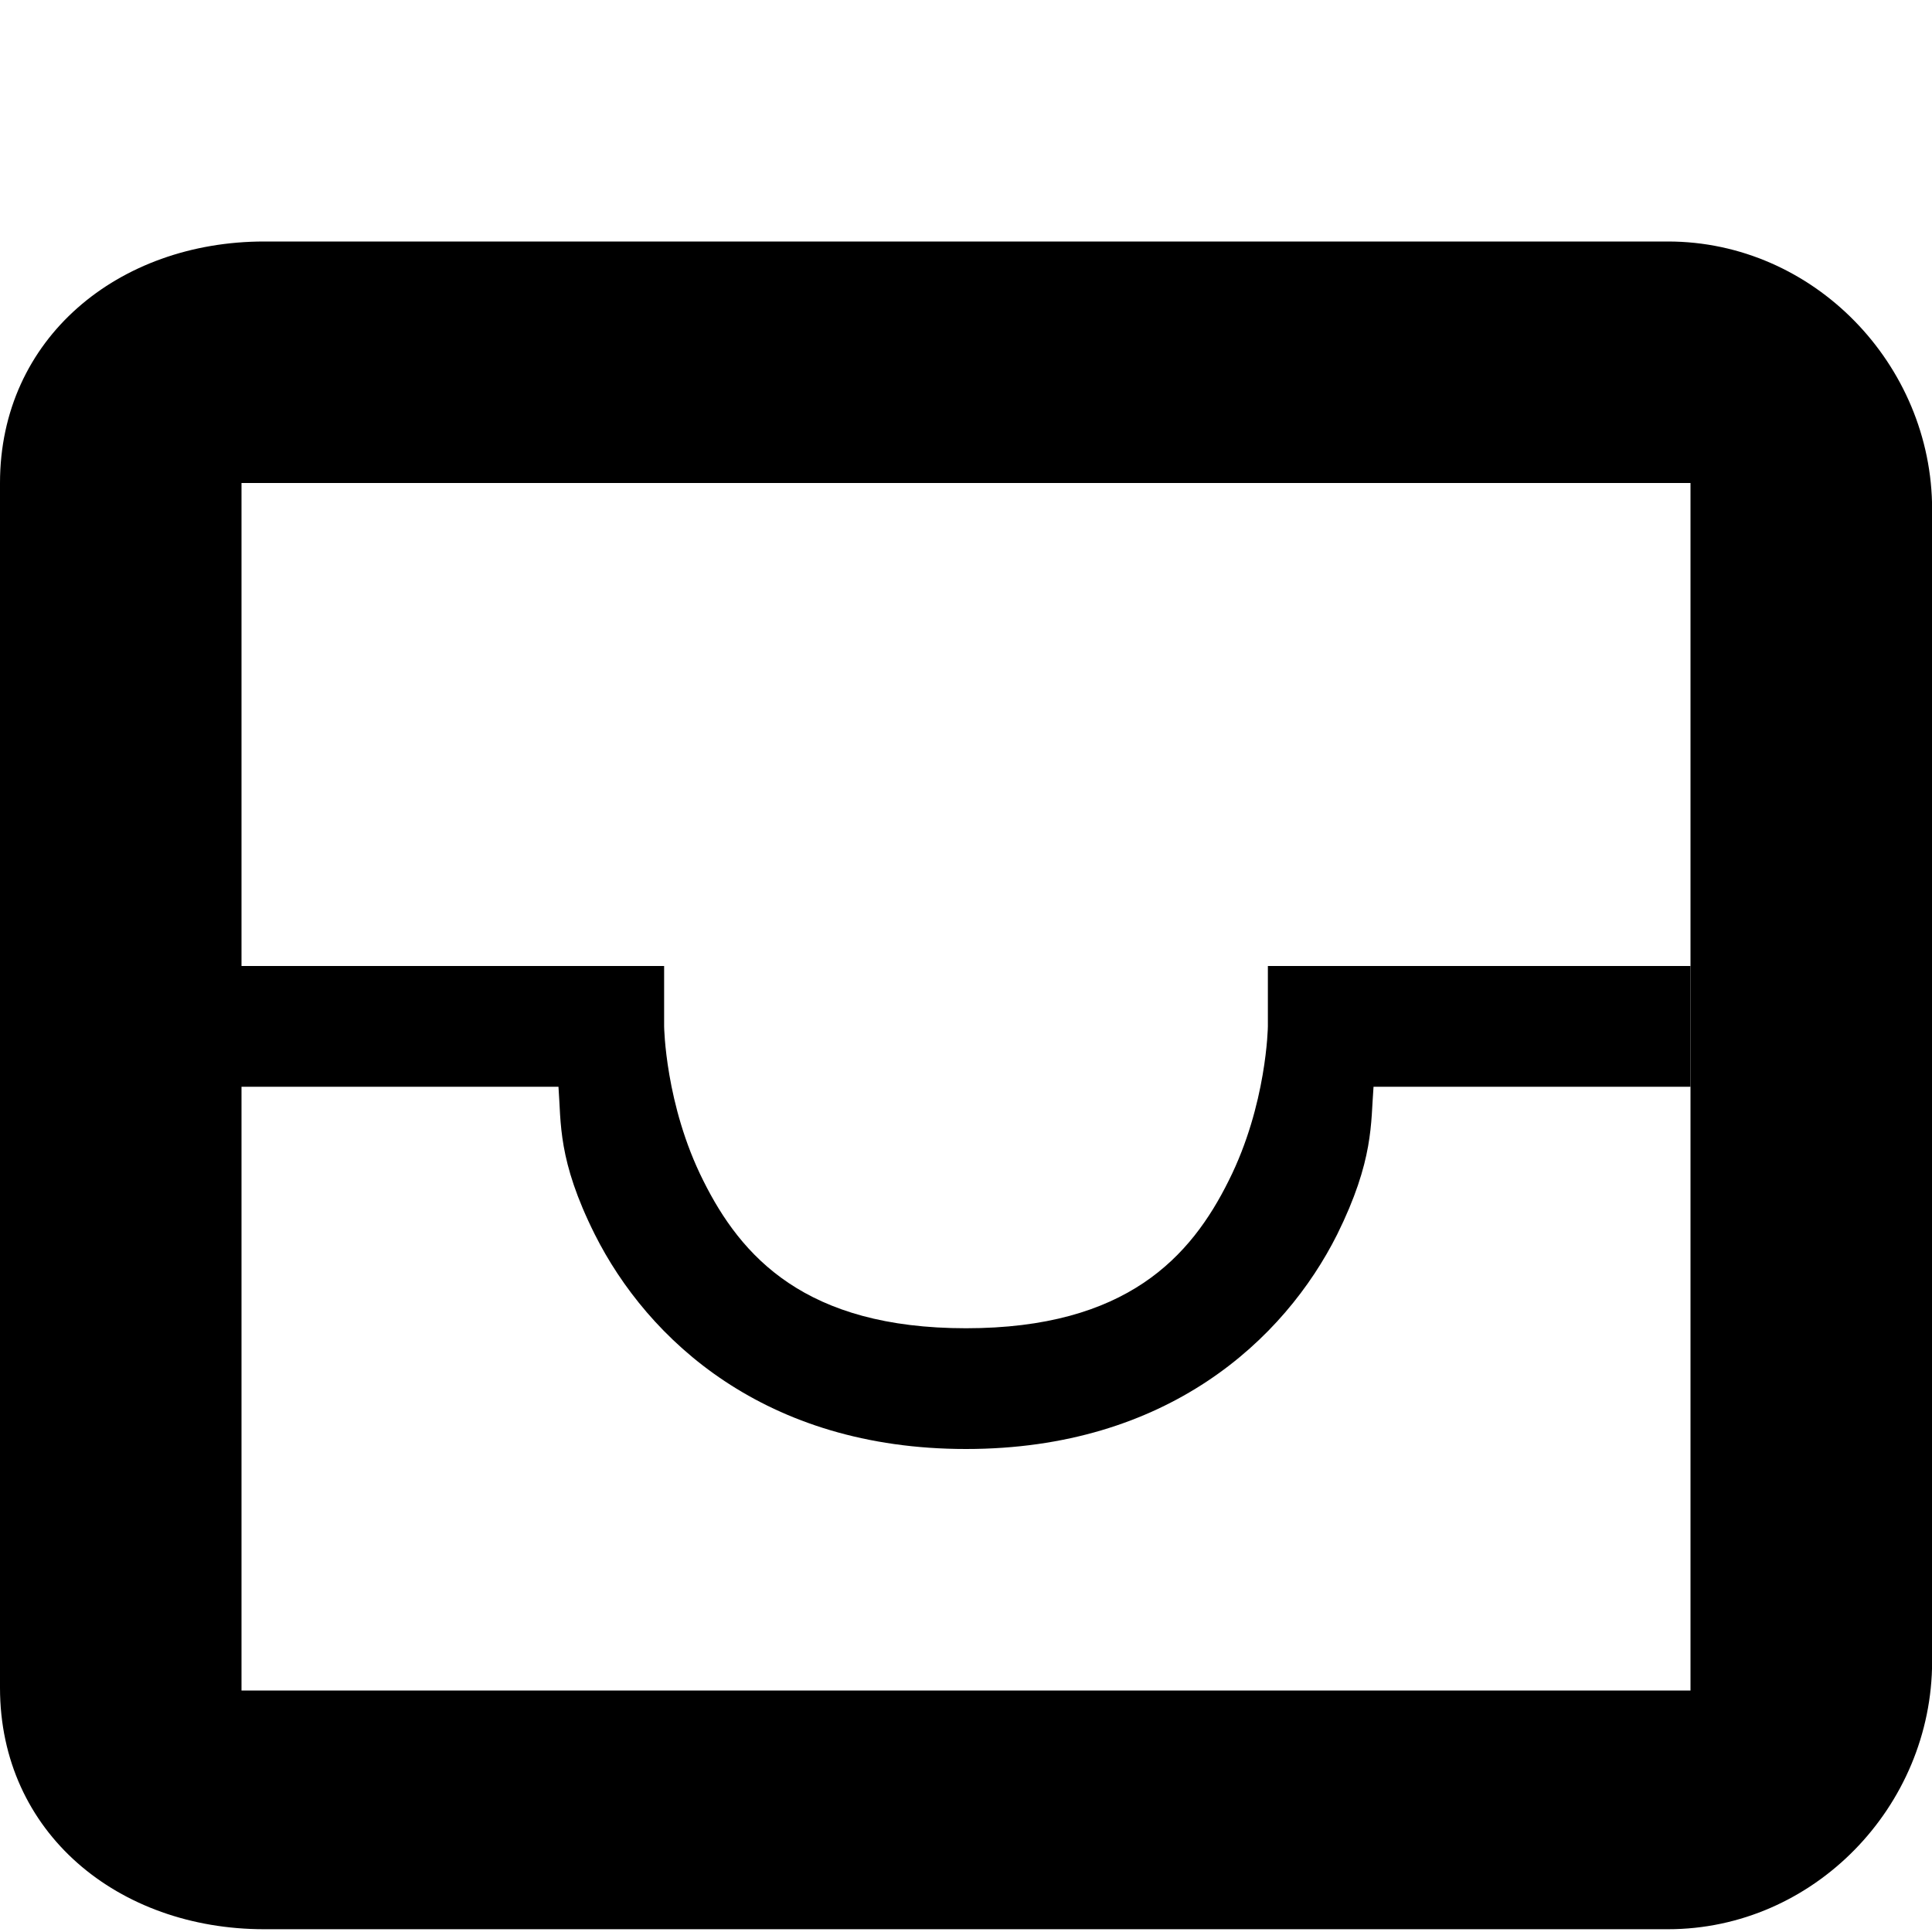 <svg xmlns="http://www.w3.org/2000/svg" height="16px" viewBox="0 0 16 16" width="16px">
    <g fill="currentColor">
        <path d="m 2.188 2 c -1.207 0 -2.188 0.801 -2.188 2 v 9.977 c 0 1.203 0.98 2 2.188 2 h 11.625 c 1.207 0 2.188 -1.016 2.188 -2.219 v -9.539 c 0 -1.199 -0.98 -2.219 -2.188 -2.219 z m -0.188 2 h 12 v 10 h -12 z m 0 0" fill-rule="evenodd" />
        <path d="m 1 8 v 1 h 3.625 c 0.023 0.301 -0.008 0.605 0.301 1.223 c 0.438 0.871 1.406 1.777 3.074 1.777 s 2.637 -0.906 3.074 -1.777 c 0.305 -0.617 0.277 -0.922 0.301 -1.223 h 2.625 v -1 h -3.5 v 0.5 s -0.008 0.648 -0.324 1.277 c -0.312 0.629 -0.844 1.223 -2.176 1.223 s -1.863 -0.594 -2.176 -1.223 c -0.316 -0.629 -0.324 -1.277 -0.324 -1.277 v -0.5 z m 0 0" />
    </g>
</svg>